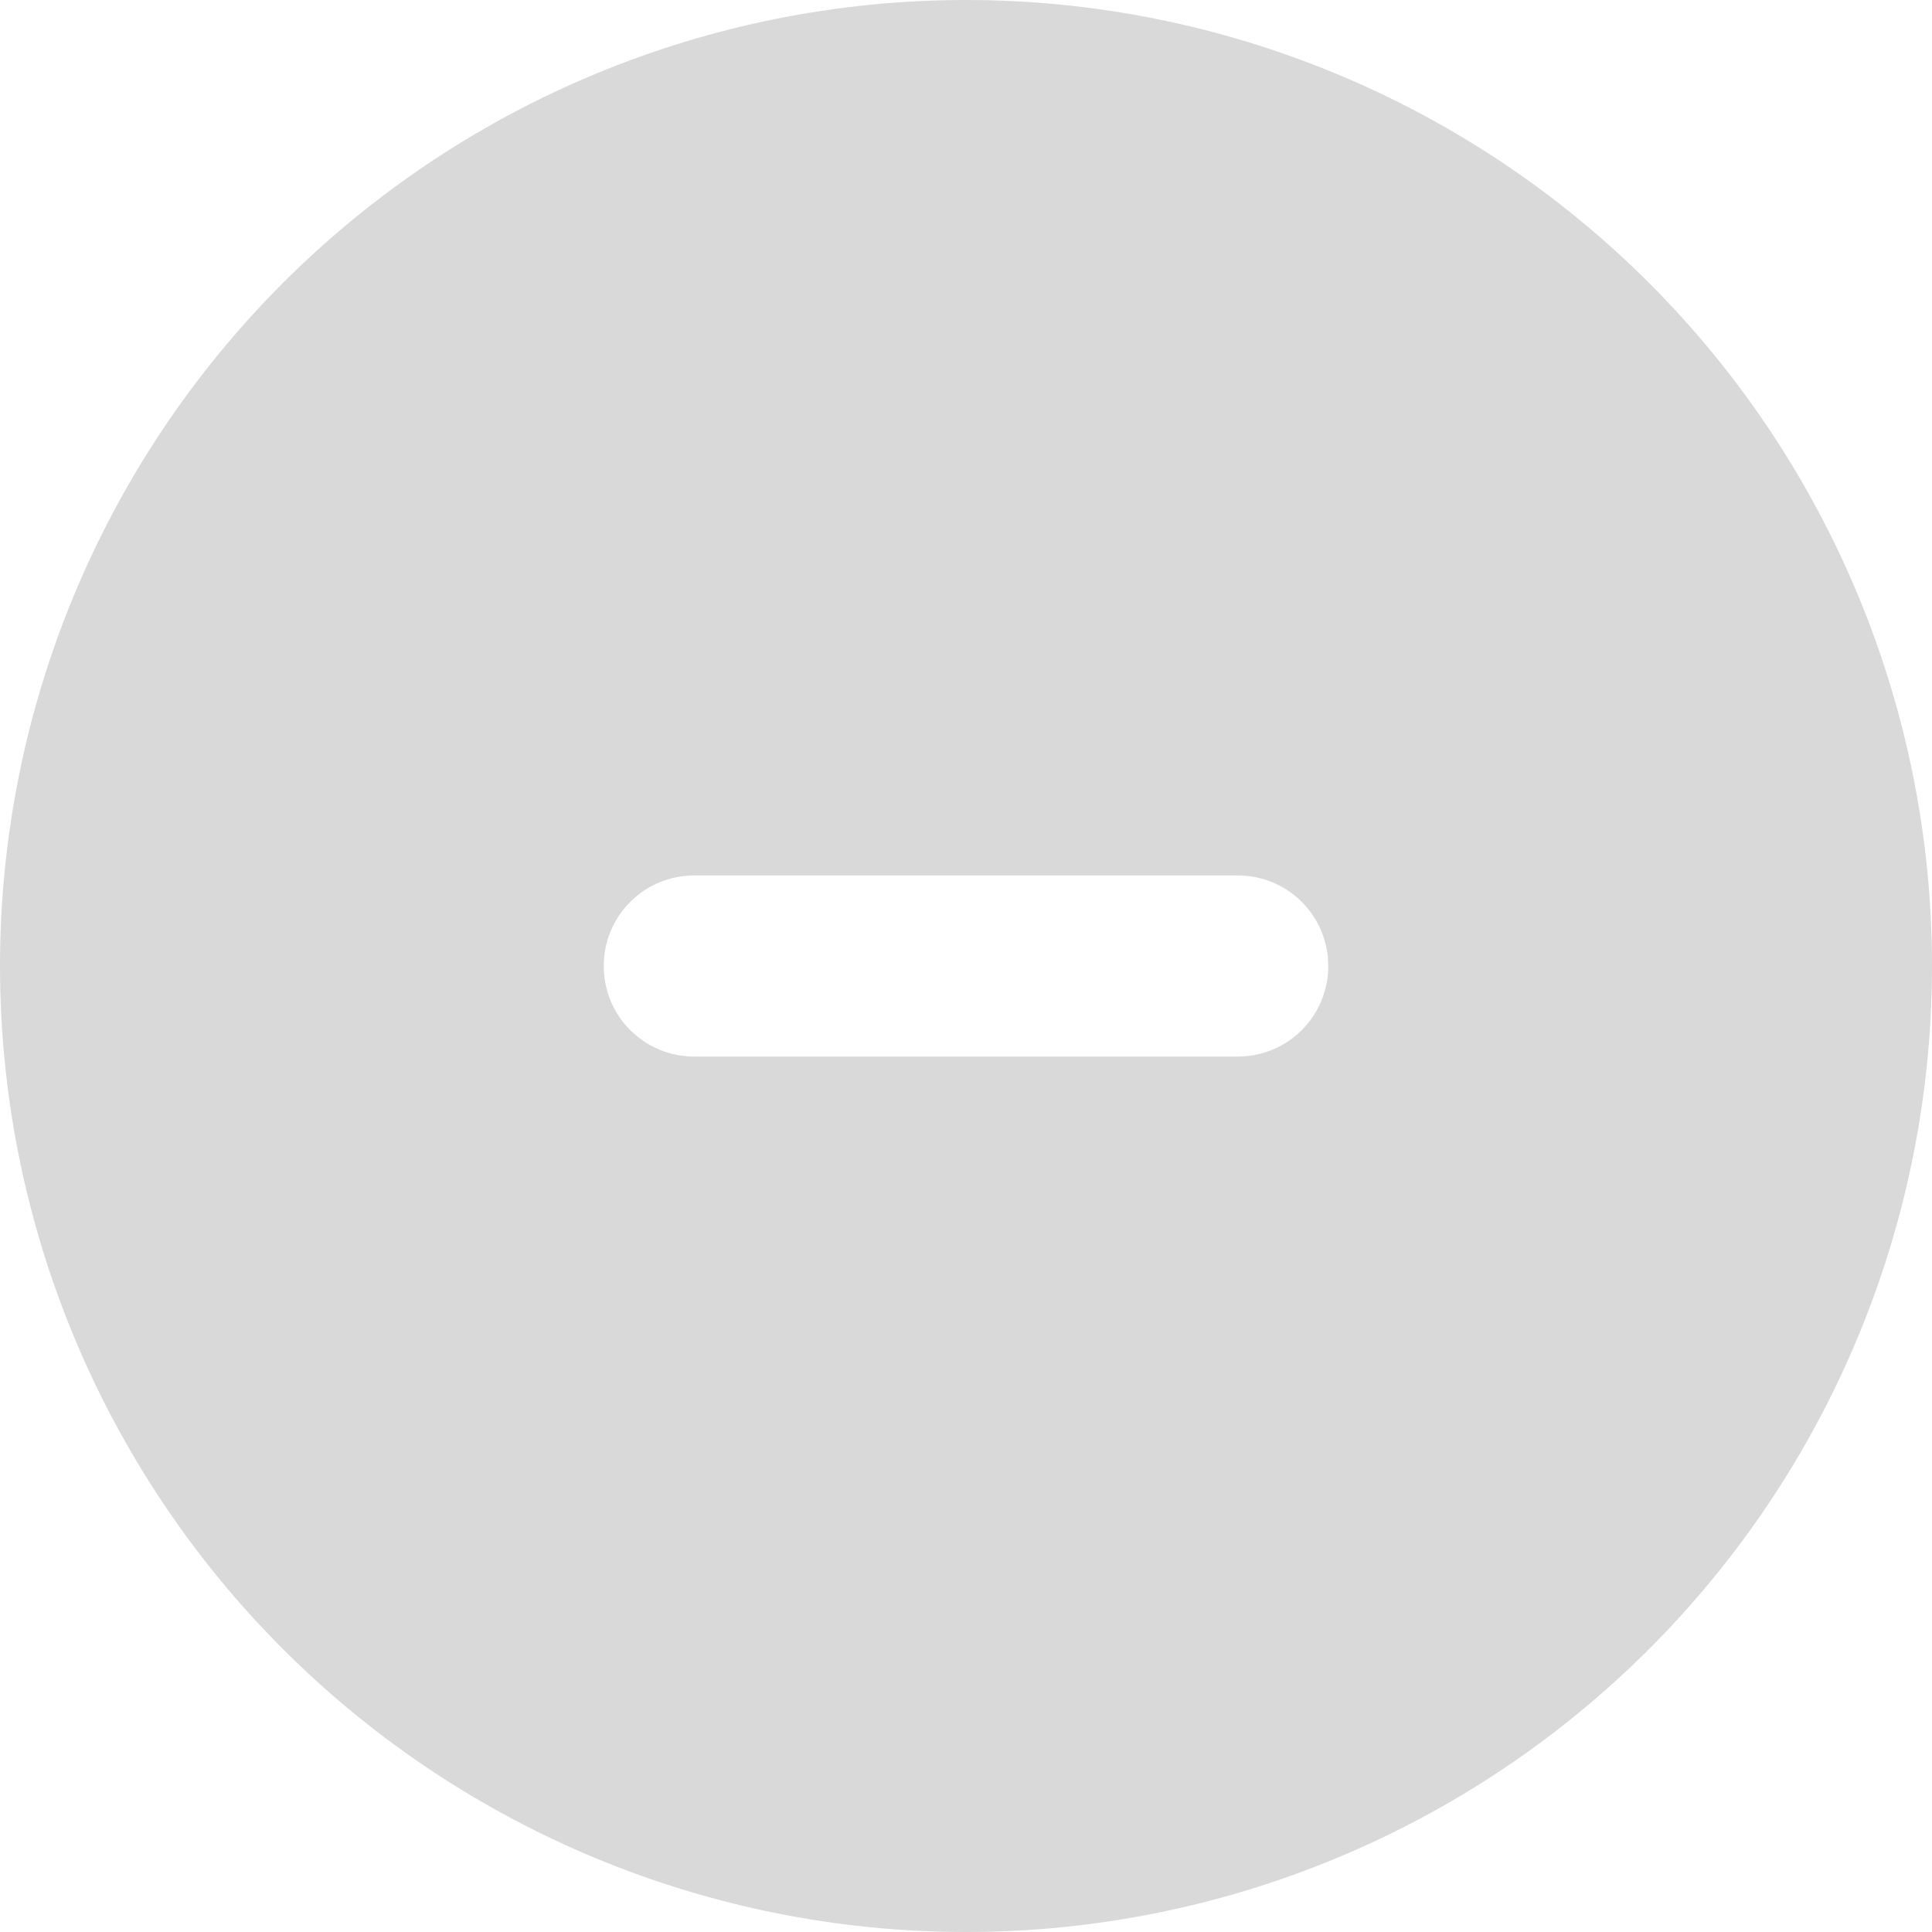 <svg width="80" height="80" viewBox="0 0 80 80" fill="none" xmlns="http://www.w3.org/2000/svg">
<g clip-path="url(#clip0_102_26)">
<path d="M40 80C50.609 80 60.783 75.786 68.284 68.284C75.786 60.783 80 50.609 80 40C80 29.391 75.786 19.217 68.284 11.716C60.783 4.214 50.609 0 40 0C29.391 0 19.217 4.214 11.716 11.716C4.214 19.217 0 29.391 0 40C0 50.609 4.214 60.783 11.716 68.284C19.217 75.786 29.391 80 40 80ZM28.75 36.25H51.25C53.328 36.25 55 37.922 55 40C55 42.078 53.328 43.75 51.25 43.75H28.75C26.672 43.75 25 42.078 25 40C25 37.922 26.672 36.25 28.75 36.25Z" fill="#D9D9D9"/>
</g>
<defs>
<clipPath id="clip0_102_26">
<rect width="80" height="80" fill="white"/>
</clipPath>
</defs>
</svg>
